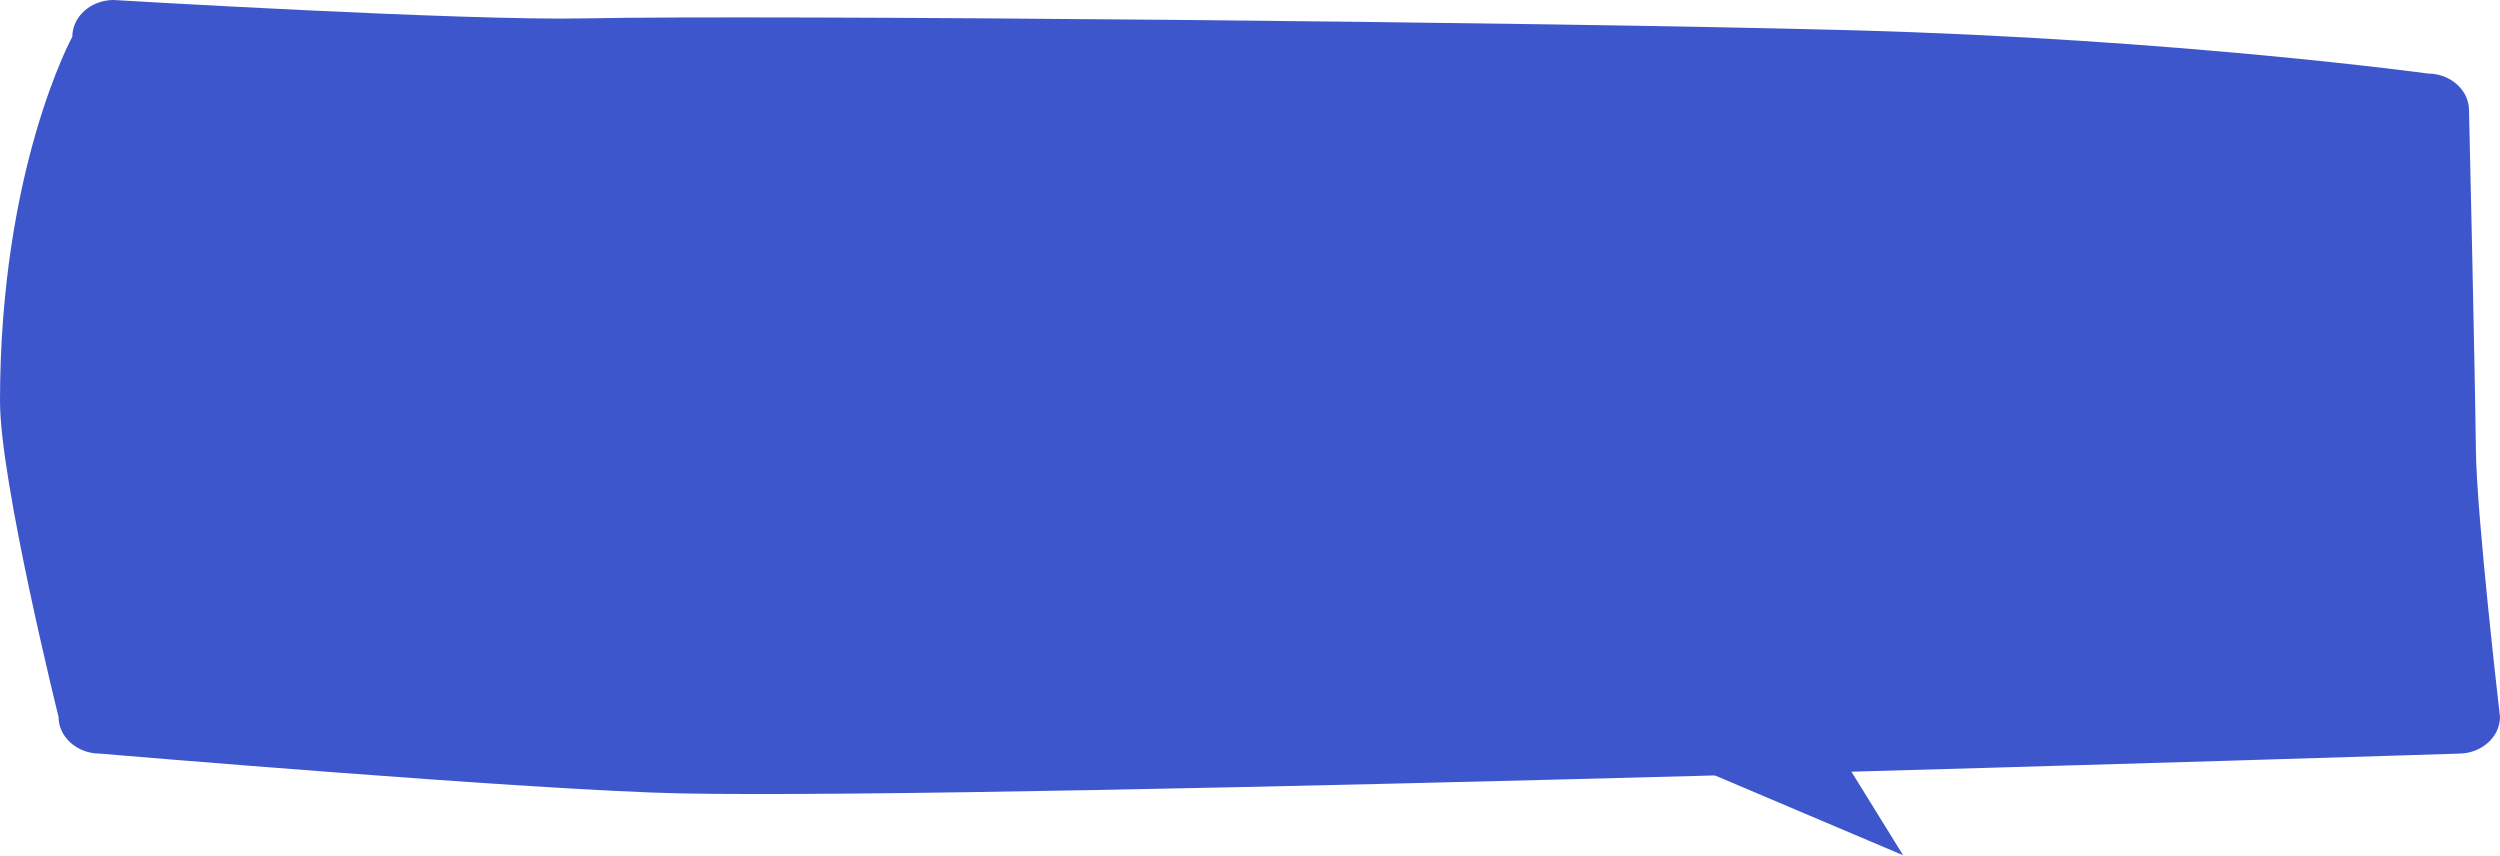 <svg width="403" height="138" viewBox="0 0 403 138" fill="none" xmlns="http://www.w3.org/2000/svg">
<path d="M16.096 121.481C16.096 121.481 86.387 127.446 109.898 127.9C163.893 128.942 396.339 121.481 396.339 121.481C400.003 121.481 403 118.814 403 115.555C403 115.555 399.242 83.367 399.115 72.592C398.937 57.876 398.005 17.778 398.005 17.778C398.005 14.518 395.007 11.852 391.344 11.852C391.344 11.852 350.82 6.291 298.63 4.879C248.903 3.536 122.592 2.375 94.357 2.963C74.748 3.373 18.316 0 18.316 0C14.653 0 11.656 2.667 11.656 5.926C11.656 5.926 0 27.16 0 64.691C0 77.58 9.436 115.555 9.436 115.555C9.436 118.814 12.433 121.481 16.096 121.481Z" fill="#3D56CC"/>
<path d="M281.934 97.692L306.78 137.865L231 105.727L281.934 97.692Z" fill="#3D56CC"/>
</svg>
